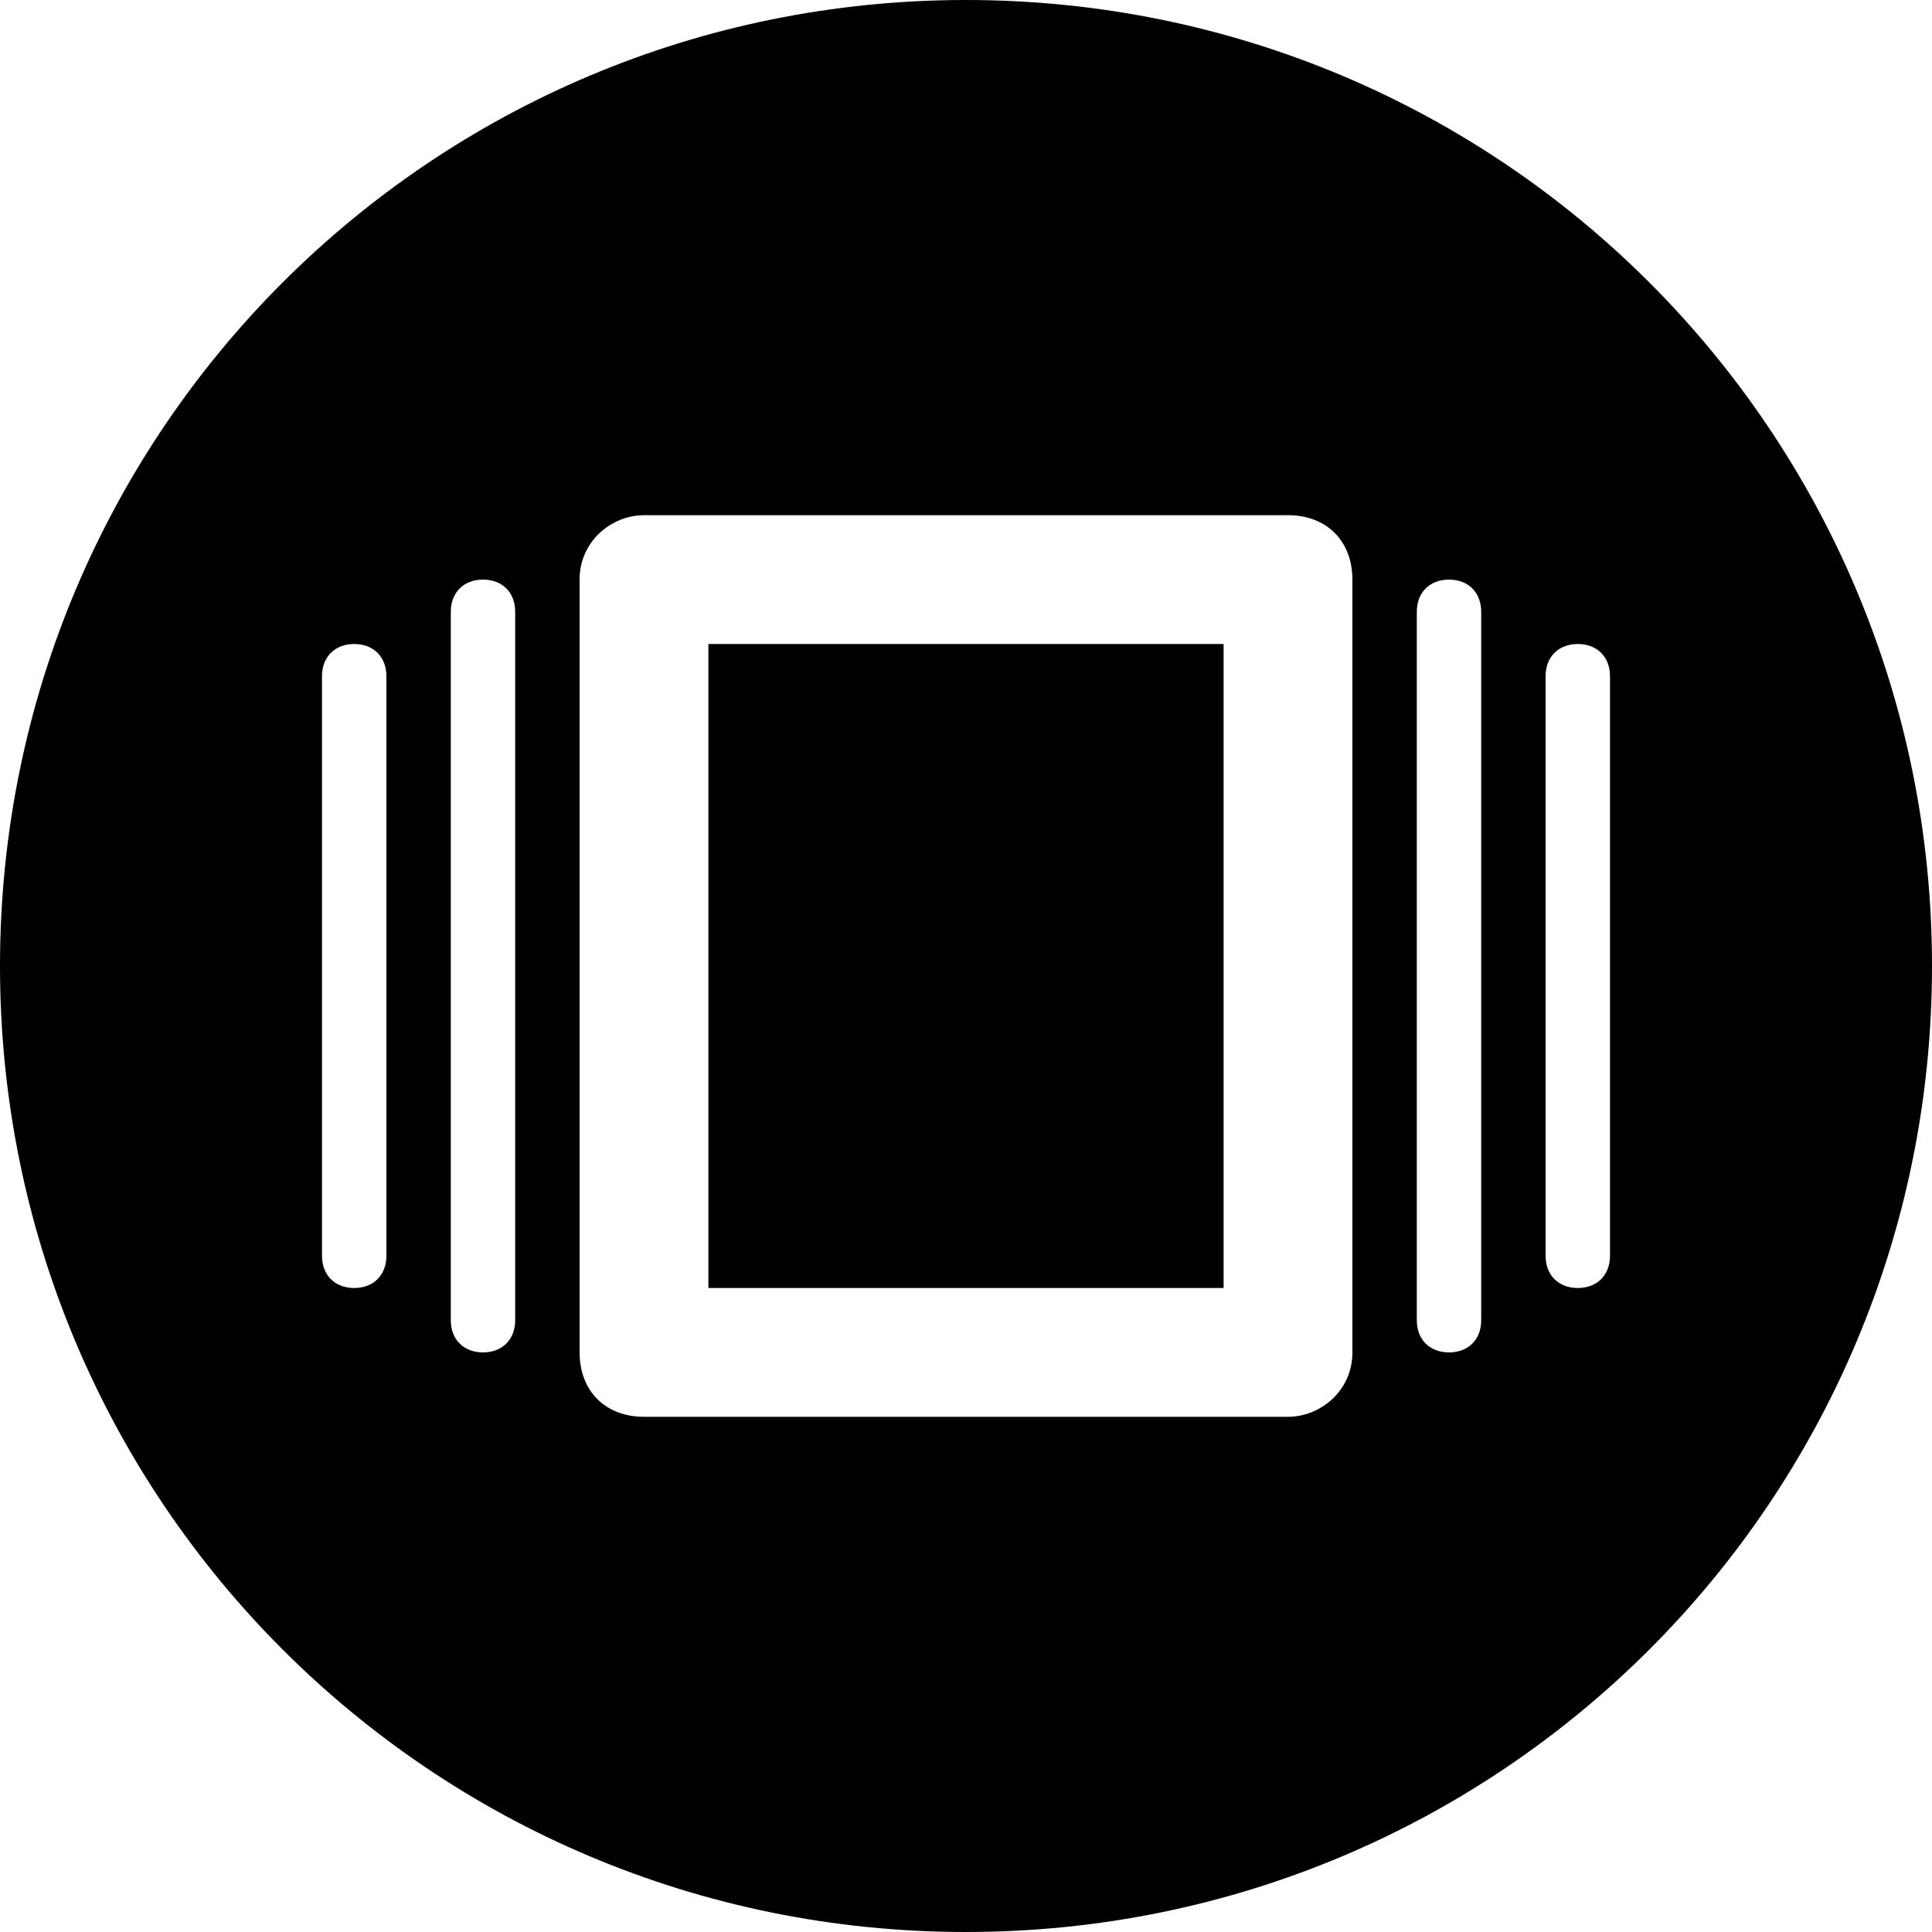 <?xml version="1.0" encoding="utf-8"?>
<!-- Generator: Adobe Illustrator 20.1.0, SVG Export Plug-In . SVG Version: 6.00 Build 0)  -->
<svg version="1.1" xmlns="http://www.w3.org/2000/svg" xmlns:xlink="http://www.w3.org/1999/xlink" x="0px" y="0px"
	 viewBox="0 0 30 30" style="enable-background:new 0 0 30 30;" xml:space="preserve">
<title>quake</title>
<desc>Created with Sketch.</desc>
<path d="M15,30c8.3,0,15-6.7,15-15c0-8.3-6.7-15-15-15S0,6.7,0,15C0,23.3,6.7,30,15,30z M7,9.5C7,9.2,7.2,9,7.5,9C7.8,9,8,9.2,8,9.5
	v11C8,20.8,7.8,21,7.5,21C7.2,21,7,20.8,7,20.5V9.5z M9,9c0-0.6,0.5-1,1-1h10c0.6,0,1,0.4,1,1v12c0,0.6-0.5,1-1,1H10
	c-0.6,0-1-0.4-1-1V9z M5,10.5C5,10.2,5.2,10,5.5,10C5.8,10,6,10.2,6,10.5v9C6,19.8,5.8,20,5.5,20C5.2,20,5,19.8,5,19.5V10.5z
	 M24,10.5c0-0.3,0.2-0.5,0.5-0.5c0.3,0,0.5,0.2,0.5,0.5v9c0,0.3-0.2,0.5-0.5,0.5c-0.3,0-0.5-0.2-0.5-0.5V10.5z M22,9.5
	C22,9.2,22.2,9,22.5,9C22.8,9,23,9.2,23,9.5v11c0,0.3-0.2,0.5-0.5,0.5c-0.3,0-0.5-0.2-0.5-0.5V9.5z M11,10h8v10h-8V10z"/>
</svg>

